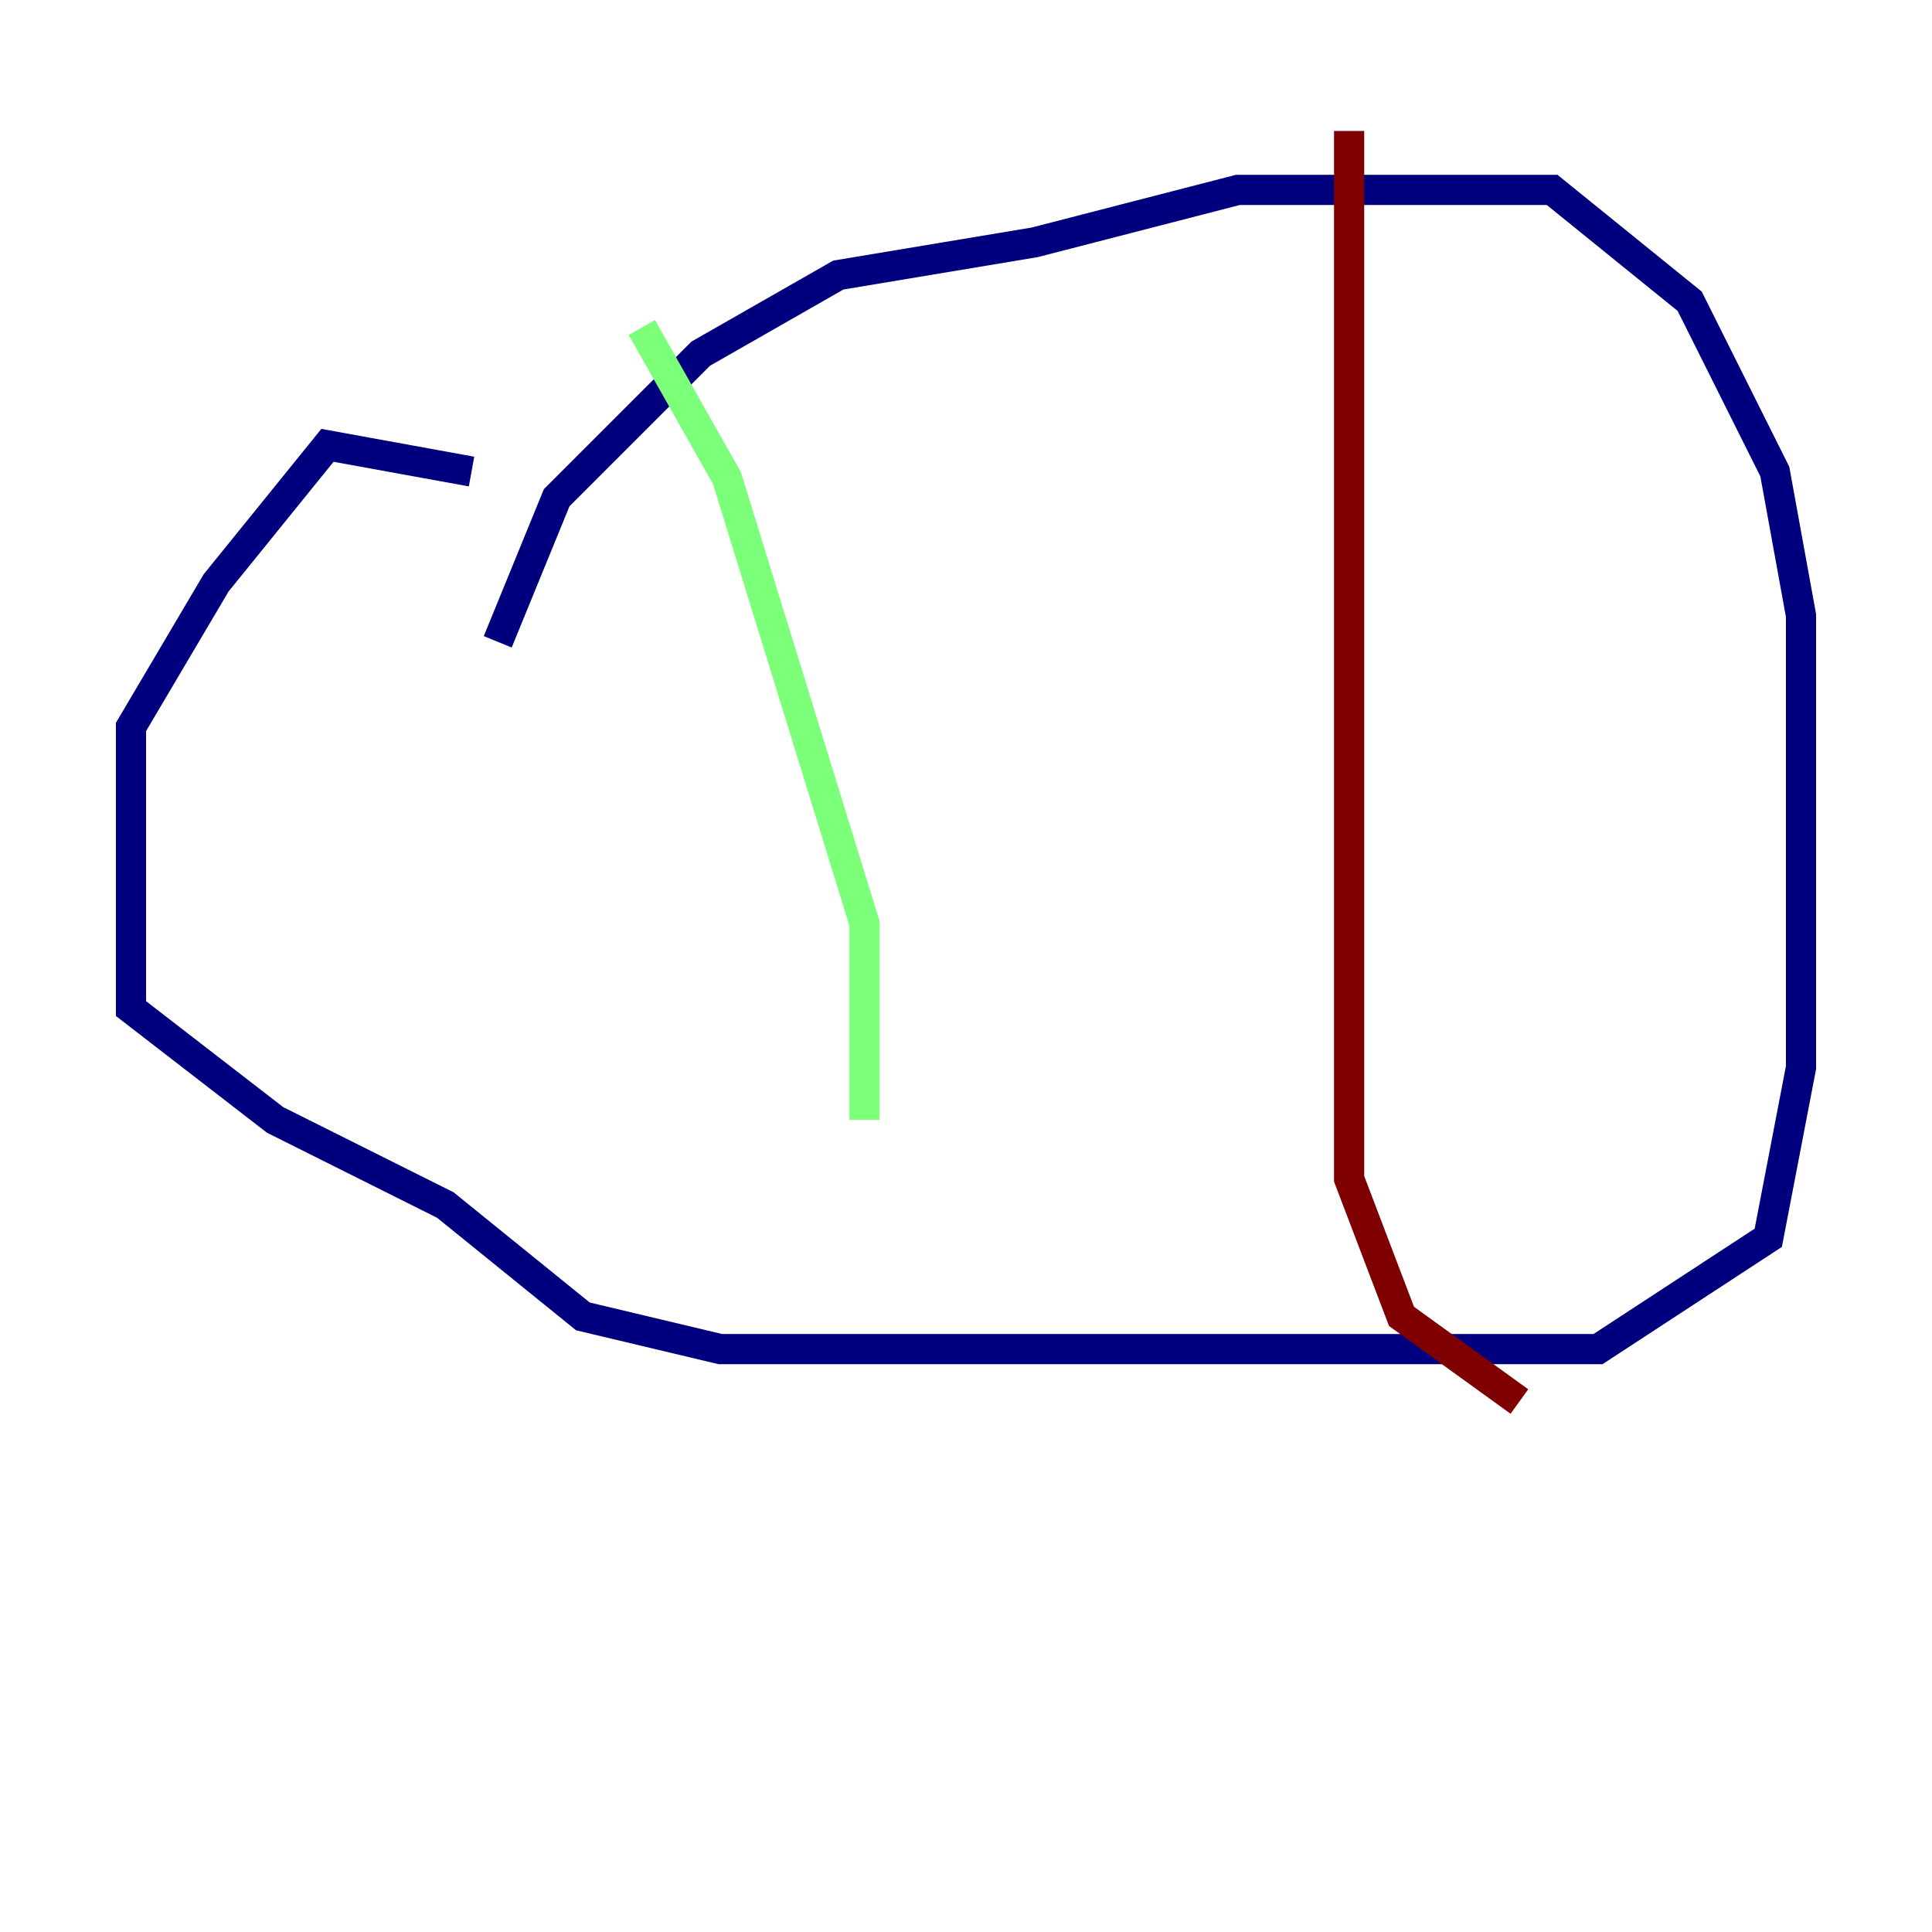 <?xml version="1.0" encoding="utf-8" ?>
<svg baseProfile="tiny" height="128" version="1.2" viewBox="0,0,128,128" width="128" xmlns="http://www.w3.org/2000/svg" xmlns:ev="http://www.w3.org/2001/xml-events" xmlns:xlink="http://www.w3.org/1999/xlink"><defs /><polyline fill="none" points="31.241,31.241 21.695,29.505 14.319,38.617 8.678,48.163 8.678,66.82 18.224,74.197 29.505,79.837 38.617,87.214 47.729,89.383 105.871,89.383 117.153,82.007 119.322,70.725 119.322,40.786 117.586,31.241 111.946,19.959 102.834,12.583 82.007,12.583 68.556,16.054 55.539,18.224 46.427,23.43 36.881,32.976 32.976,42.522" stroke="#00007f" stroke-width="2" /><polyline fill="none" points="42.522,21.695 48.163,31.675 57.275,61.18 57.275,74.197" stroke="#7cff79" stroke-width="2" /><polyline fill="none" points="89.383,8.678 89.383,78.102 92.854,87.214 100.664,92.854" stroke="#7f0000" stroke-width="2" /></svg>